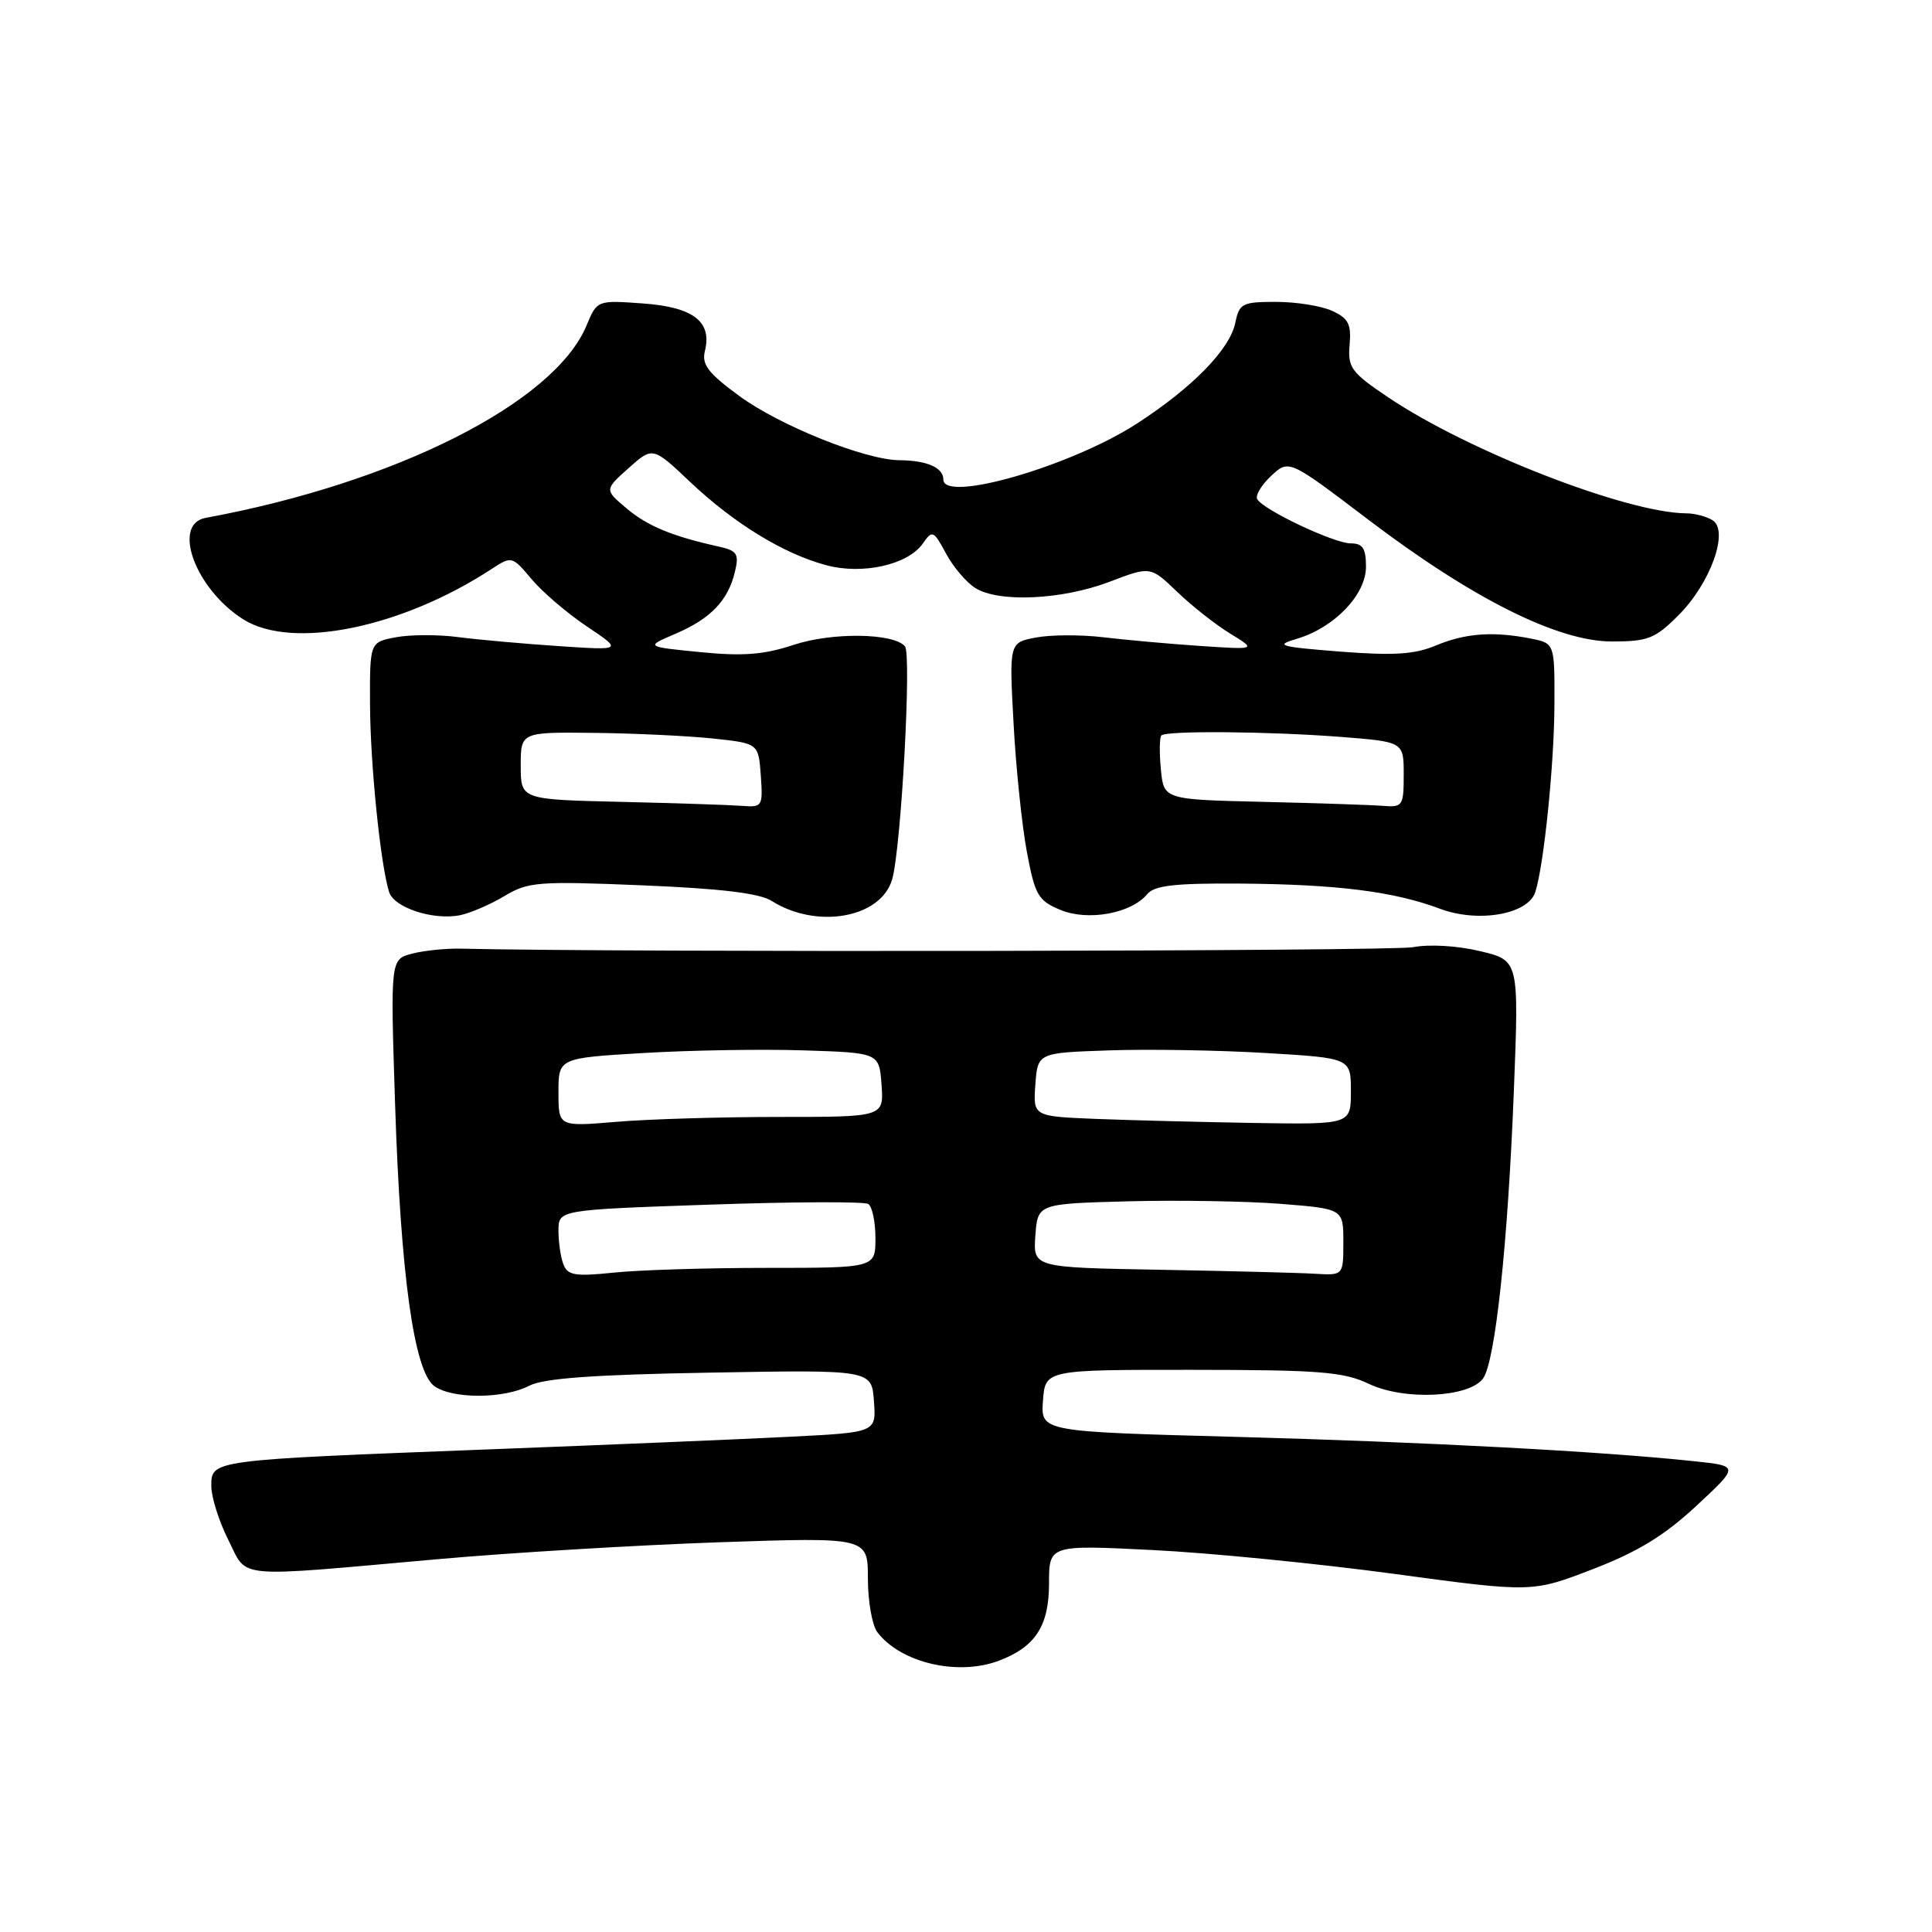 <?xml version="1.0" encoding="UTF-8" standalone="no"?>
<!DOCTYPE svg PUBLIC "-//W3C//DTD SVG 1.1//EN" "http://www.w3.org/Graphics/SVG/1.1/DTD/svg11.dtd" >
<svg xmlns="http://www.w3.org/2000/svg" xmlns:xlink="http://www.w3.org/1999/xlink" version="1.1" viewBox="0 0 256 256">
 <g >
 <path fill="currentColor"
d=" M 132.39 220.04 C 137.19 218.22 139.00 215.43 139.00 209.85 C 139.00 204.70 139.00 204.70 152.75 205.39 C 160.31 205.76 174.71 207.19 184.75 208.55 C 203.01 211.02 203.01 211.02 211.06 207.92 C 217.03 205.62 220.57 203.45 224.78 199.53 C 230.46 194.25 230.46 194.25 224.48 193.62 C 212.22 192.31 188.73 191.07 163.70 190.39 C 137.90 189.70 137.90 189.70 138.20 185.60 C 138.50 181.50 138.50 181.50 158.00 181.51 C 174.91 181.52 178.02 181.77 181.39 183.37 C 186.07 185.60 194.65 185.19 196.51 182.66 C 198.13 180.44 199.81 164.75 200.60 144.38 C 201.27 127.26 201.27 127.26 196.11 126.03 C 193.12 125.31 189.38 125.09 187.22 125.51 C 184.41 126.05 82.27 126.21 61.00 125.70 C 59.08 125.66 56.20 125.95 54.61 126.36 C 51.73 127.11 51.73 127.11 52.35 146.30 C 53.09 168.98 54.86 181.69 57.54 183.66 C 59.92 185.39 66.76 185.37 70.12 183.62 C 72.03 182.63 78.60 182.15 94.12 181.88 C 115.50 181.50 115.50 181.50 115.80 185.65 C 116.11 189.80 116.11 189.80 104.80 190.37 C 98.59 190.69 80.45 191.45 64.50 192.06 C 27.86 193.47 28.00 193.45 28.00 196.90 C 28.00 198.37 29.01 201.58 30.25 204.04 C 32.88 209.25 30.56 209.04 58.00 206.60 C 67.62 205.74 84.39 204.74 95.25 204.36 C 115.00 203.69 115.00 203.69 115.00 209.15 C 115.00 212.16 115.56 215.36 116.25 216.27 C 119.34 220.34 126.94 222.12 132.39 220.04 Z  M 66.86 118.72 C 69.97 116.85 71.33 116.74 85.08 117.31 C 95.42 117.73 100.64 118.36 102.22 119.36 C 108.23 123.17 116.76 121.64 118.22 116.50 C 119.41 112.33 120.81 86.69 119.91 85.64 C 118.40 83.87 110.24 83.76 105.16 85.45 C 101.23 86.75 98.45 86.97 92.80 86.41 C 85.50 85.69 85.50 85.69 89.50 83.98 C 94.17 81.98 96.48 79.57 97.38 75.77 C 97.95 73.39 97.68 72.97 95.26 72.43 C 89.08 71.06 85.80 69.71 83.02 67.36 C 80.09 64.89 80.09 64.89 83.29 62.03 C 86.49 59.17 86.49 59.17 91.49 63.90 C 97.30 69.38 103.83 73.38 109.47 74.89 C 114.28 76.19 120.30 74.84 122.27 72.03 C 123.54 70.21 123.69 70.27 125.35 73.34 C 126.30 75.12 128.05 77.18 129.24 77.92 C 132.36 79.87 140.71 79.48 146.99 77.10 C 152.44 75.02 152.44 75.02 155.97 78.41 C 157.91 80.28 161.07 82.77 163.00 83.95 C 166.50 86.09 166.50 86.09 159.00 85.59 C 154.88 85.31 149.11 84.79 146.19 84.44 C 143.27 84.09 139.27 84.10 137.30 84.47 C 133.72 85.14 133.72 85.14 134.30 95.82 C 134.61 101.69 135.41 109.36 136.06 112.85 C 137.14 118.62 137.55 119.33 140.49 120.56 C 144.14 122.09 149.88 121.05 152.01 118.48 C 152.98 117.32 155.68 117.02 164.37 117.08 C 177.23 117.18 184.72 118.13 190.82 120.42 C 195.90 122.32 202.50 121.16 203.44 118.19 C 204.58 114.60 205.94 101.26 205.97 93.38 C 206.00 85.25 206.00 85.25 202.88 84.62 C 197.88 83.63 194.20 83.89 190.29 85.52 C 187.44 86.72 184.68 86.89 177.57 86.34 C 169.48 85.70 168.86 85.52 171.82 84.65 C 176.80 83.18 181.00 78.81 181.00 75.10 C 181.00 72.65 180.57 72.00 178.97 72.00 C 176.79 72.00 167.50 67.62 166.60 66.16 C 166.30 65.68 167.12 64.29 168.42 63.07 C 170.78 60.86 170.78 60.86 181.19 68.77 C 195.07 79.32 206.42 85.00 213.58 85.00 C 218.36 85.00 219.31 84.63 222.42 81.51 C 226.65 77.28 229.14 70.34 226.93 68.94 C 226.14 68.44 224.57 68.02 223.44 68.02 C 215.55 67.96 194.55 59.79 183.96 52.66 C 179.04 49.35 178.57 48.71 178.83 45.70 C 179.07 42.95 178.67 42.17 176.51 41.19 C 175.08 40.53 171.73 40.00 169.08 40.00 C 164.61 40.00 164.21 40.21 163.69 42.75 C 162.98 46.26 158.08 51.30 150.69 56.10 C 141.99 61.75 125.00 66.68 125.00 63.54 C 125.00 61.96 122.83 61.01 119.17 60.98 C 114.63 60.94 103.32 56.40 97.96 52.47 C 93.84 49.45 92.96 48.30 93.40 46.52 C 94.38 42.62 91.88 40.69 85.20 40.21 C 79.12 39.77 79.12 39.77 77.71 43.15 C 73.44 53.37 52.42 63.98 27.25 68.62 C 22.71 69.46 25.91 78.08 32.24 82.07 C 38.72 86.15 53.21 83.21 65.16 75.38 C 67.80 73.66 67.86 73.68 70.44 76.74 C 71.87 78.45 75.17 81.27 77.77 83.01 C 82.50 86.18 82.50 86.18 74.00 85.61 C 69.33 85.30 63.34 84.76 60.71 84.42 C 58.08 84.07 54.36 84.08 52.46 84.44 C 49.00 85.09 49.00 85.09 49.03 93.30 C 49.06 101.26 50.42 114.58 51.56 118.20 C 52.23 120.29 57.45 121.99 61.00 121.26 C 62.38 120.97 65.01 119.83 66.86 118.72 Z  M 74.66 167.54 C 74.29 166.61 74.00 164.59 74.00 163.07 C 74.00 160.31 74.00 160.31 94.04 159.62 C 105.06 159.24 114.51 159.20 115.04 159.53 C 115.57 159.85 116.00 161.89 116.00 164.06 C 116.00 168.00 116.00 168.00 101.65 168.00 C 93.75 168.00 84.60 168.28 81.30 168.63 C 76.21 169.16 75.21 168.99 74.66 167.54 Z  M 153.69 168.25 C 136.89 167.95 136.89 167.95 137.19 163.73 C 137.50 159.50 137.50 159.50 149.50 159.18 C 156.10 159.01 165.21 159.16 169.75 159.52 C 178.00 160.18 178.00 160.18 178.00 164.59 C 178.00 169.00 178.00 169.00 174.25 168.78 C 172.19 168.65 162.94 168.42 153.69 168.25 Z  M 74.00 144.75 C 74.00 140.20 74.00 140.20 85.25 139.53 C 91.44 139.16 101.00 139.00 106.50 139.18 C 116.50 139.50 116.50 139.50 116.81 143.75 C 117.11 148.00 117.11 148.00 103.21 148.00 C 95.56 148.00 85.86 148.29 81.65 148.65 C 74.00 149.29 74.00 149.29 74.00 144.75 Z  M 145.19 148.26 C 136.89 147.92 136.89 147.92 137.19 143.71 C 137.50 139.50 137.50 139.50 147.00 139.18 C 152.22 139.00 161.56 139.16 167.75 139.53 C 179.00 140.20 179.00 140.20 179.00 144.60 C 179.00 149.00 179.00 149.00 166.25 148.80 C 159.24 148.68 149.76 148.44 145.19 148.26 Z  M 82.25 106.25 C 69.00 105.94 69.00 105.94 69.00 101.47 C 69.00 97.00 69.00 97.00 78.75 97.11 C 84.11 97.17 91.20 97.51 94.50 97.86 C 100.50 98.50 100.50 98.50 100.81 102.75 C 101.10 106.86 101.02 106.99 98.31 106.78 C 96.76 106.66 89.54 106.42 82.25 106.25 Z  M 167.35 106.25 C 154.20 105.94 154.20 105.94 153.82 101.92 C 153.61 99.71 153.64 97.69 153.89 97.45 C 154.54 96.79 168.21 96.91 177.75 97.65 C 186.00 98.30 186.00 98.30 186.00 102.65 C 186.00 106.78 185.86 106.99 183.25 106.78 C 181.74 106.66 174.58 106.42 167.35 106.25 Z "/>
</g>
</svg>